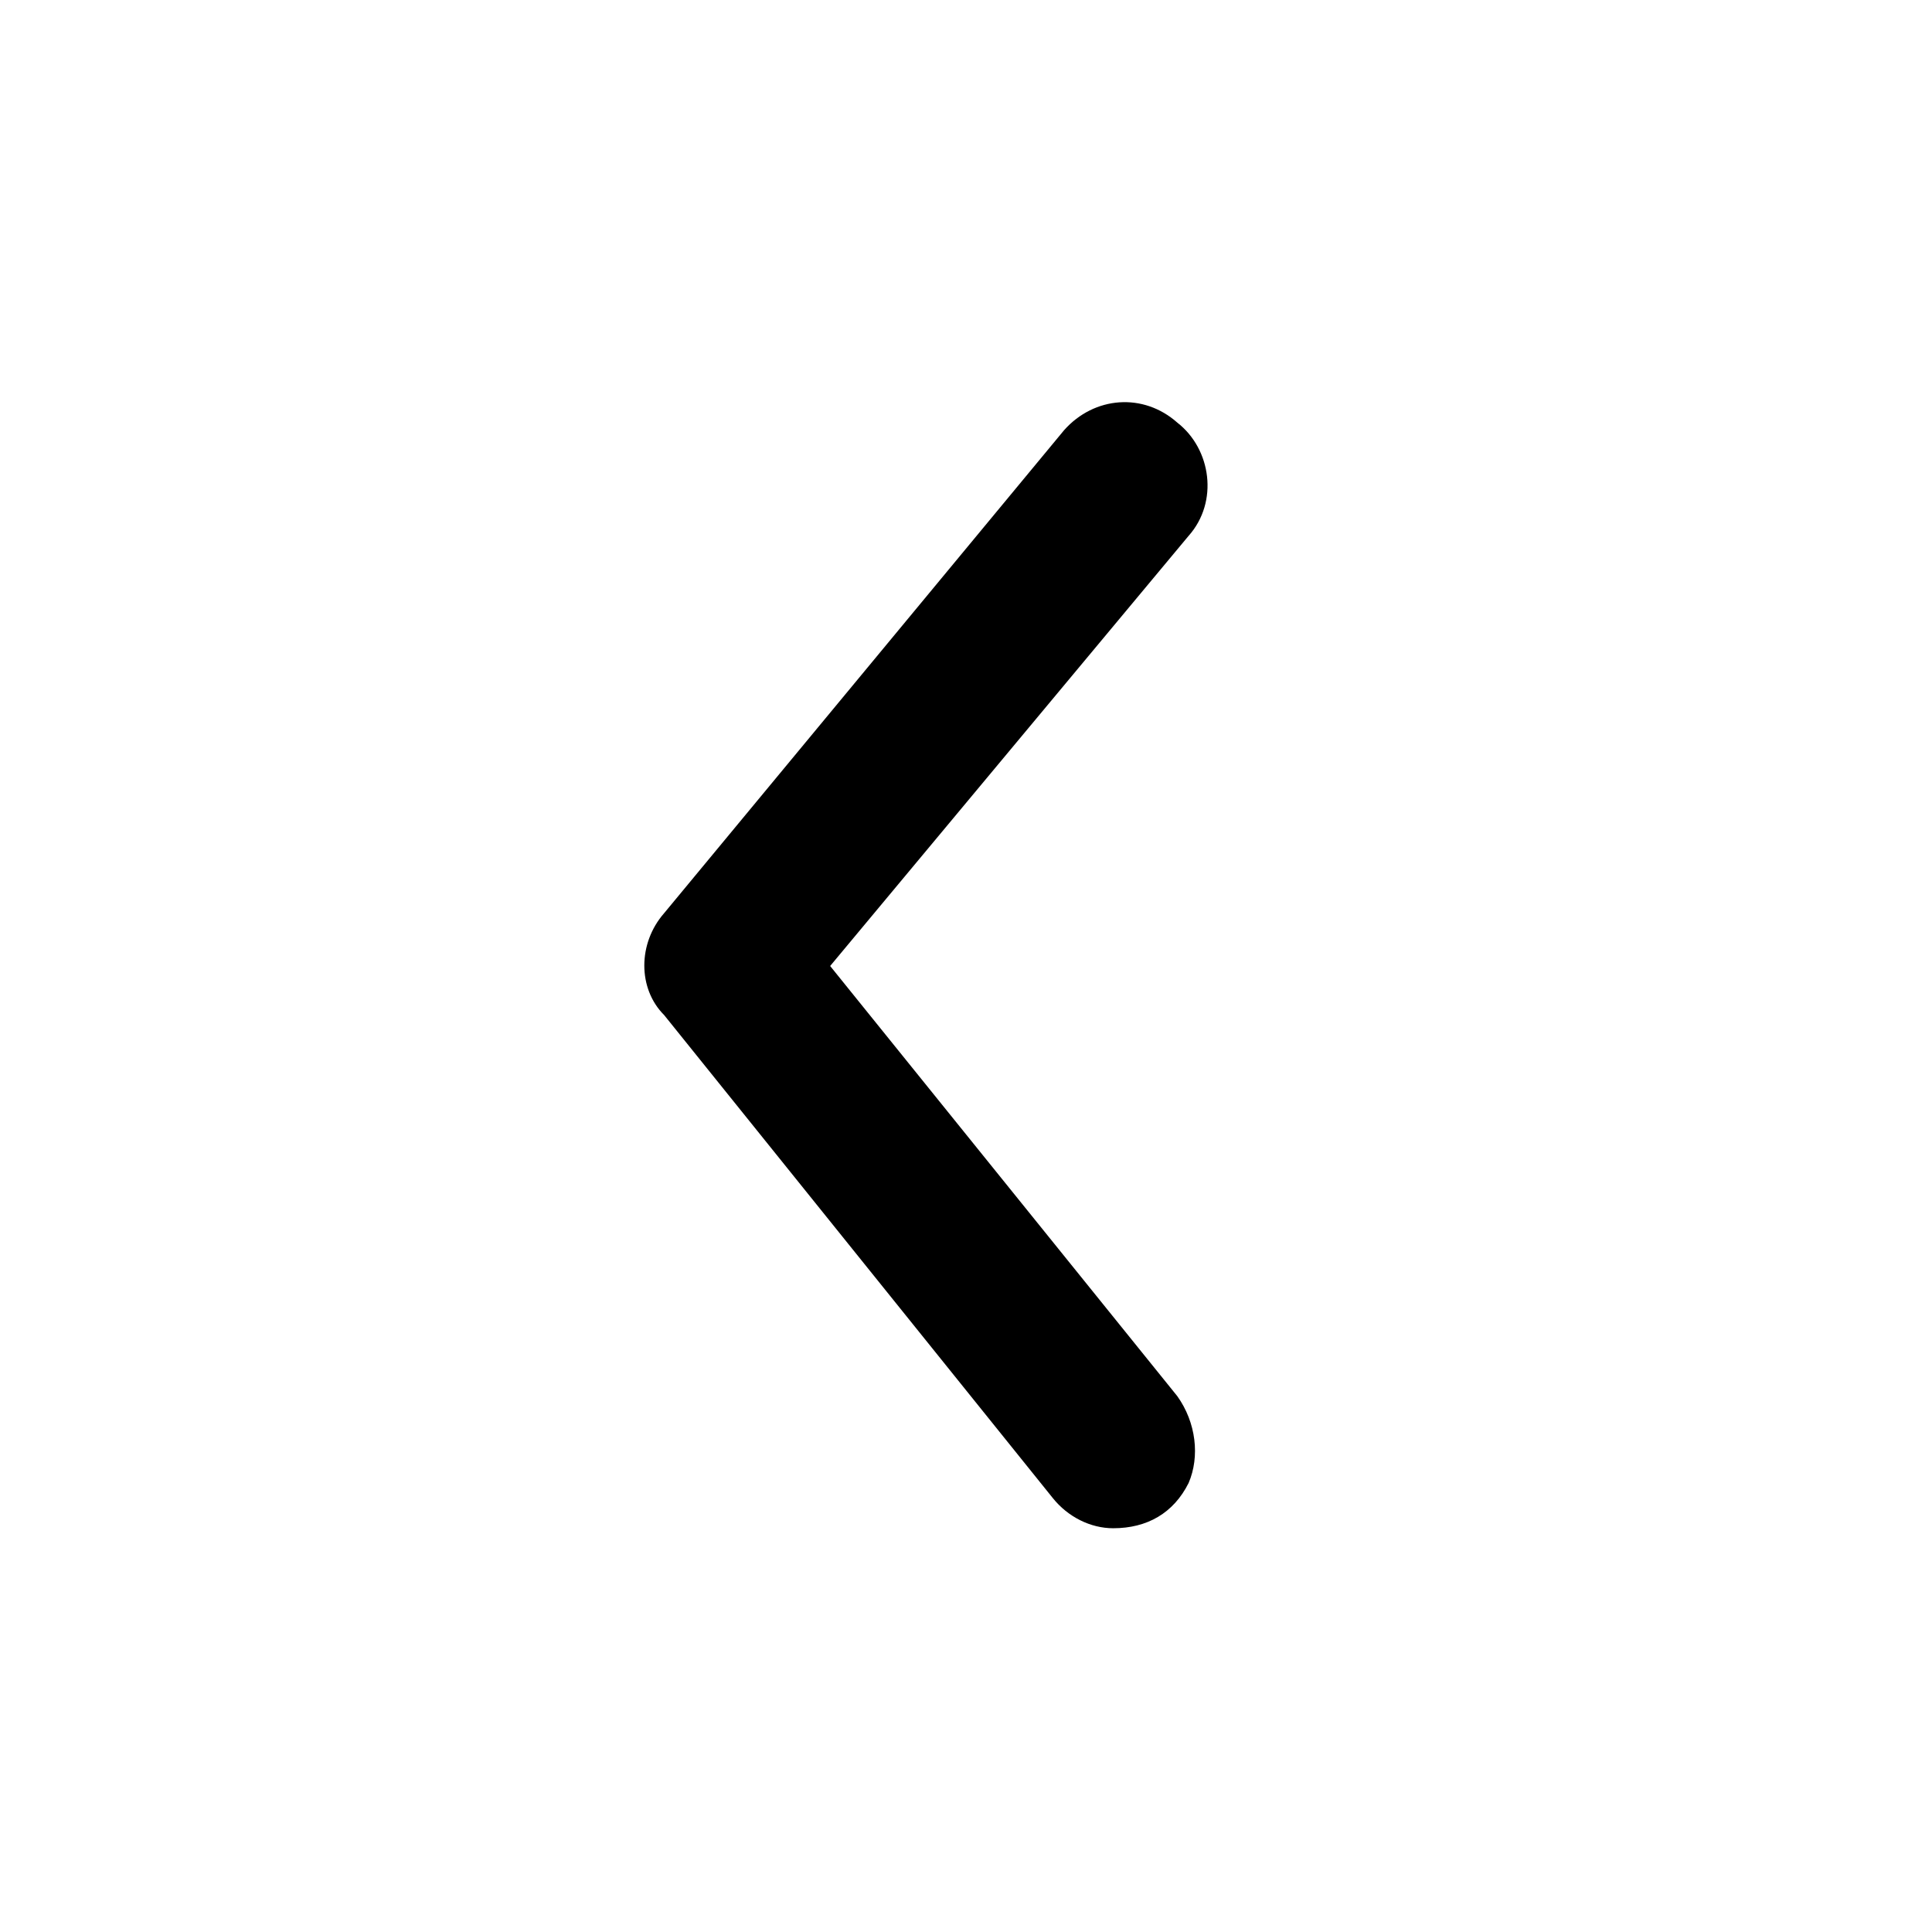 <svg width="24" height="24" viewBox="0 0 512 512" xmlns="http://www.w3.org/2000/svg"><path d="m295 405c-6 0-12-3-16-8l-103-128c-7-7-7-19 0-27l106-128c8-9 21-10 30-2 9 7 11 21 3 30l-95 114 92 114c5 7 6 16 3 23-4 8-11 12-20 12z"></path></svg>